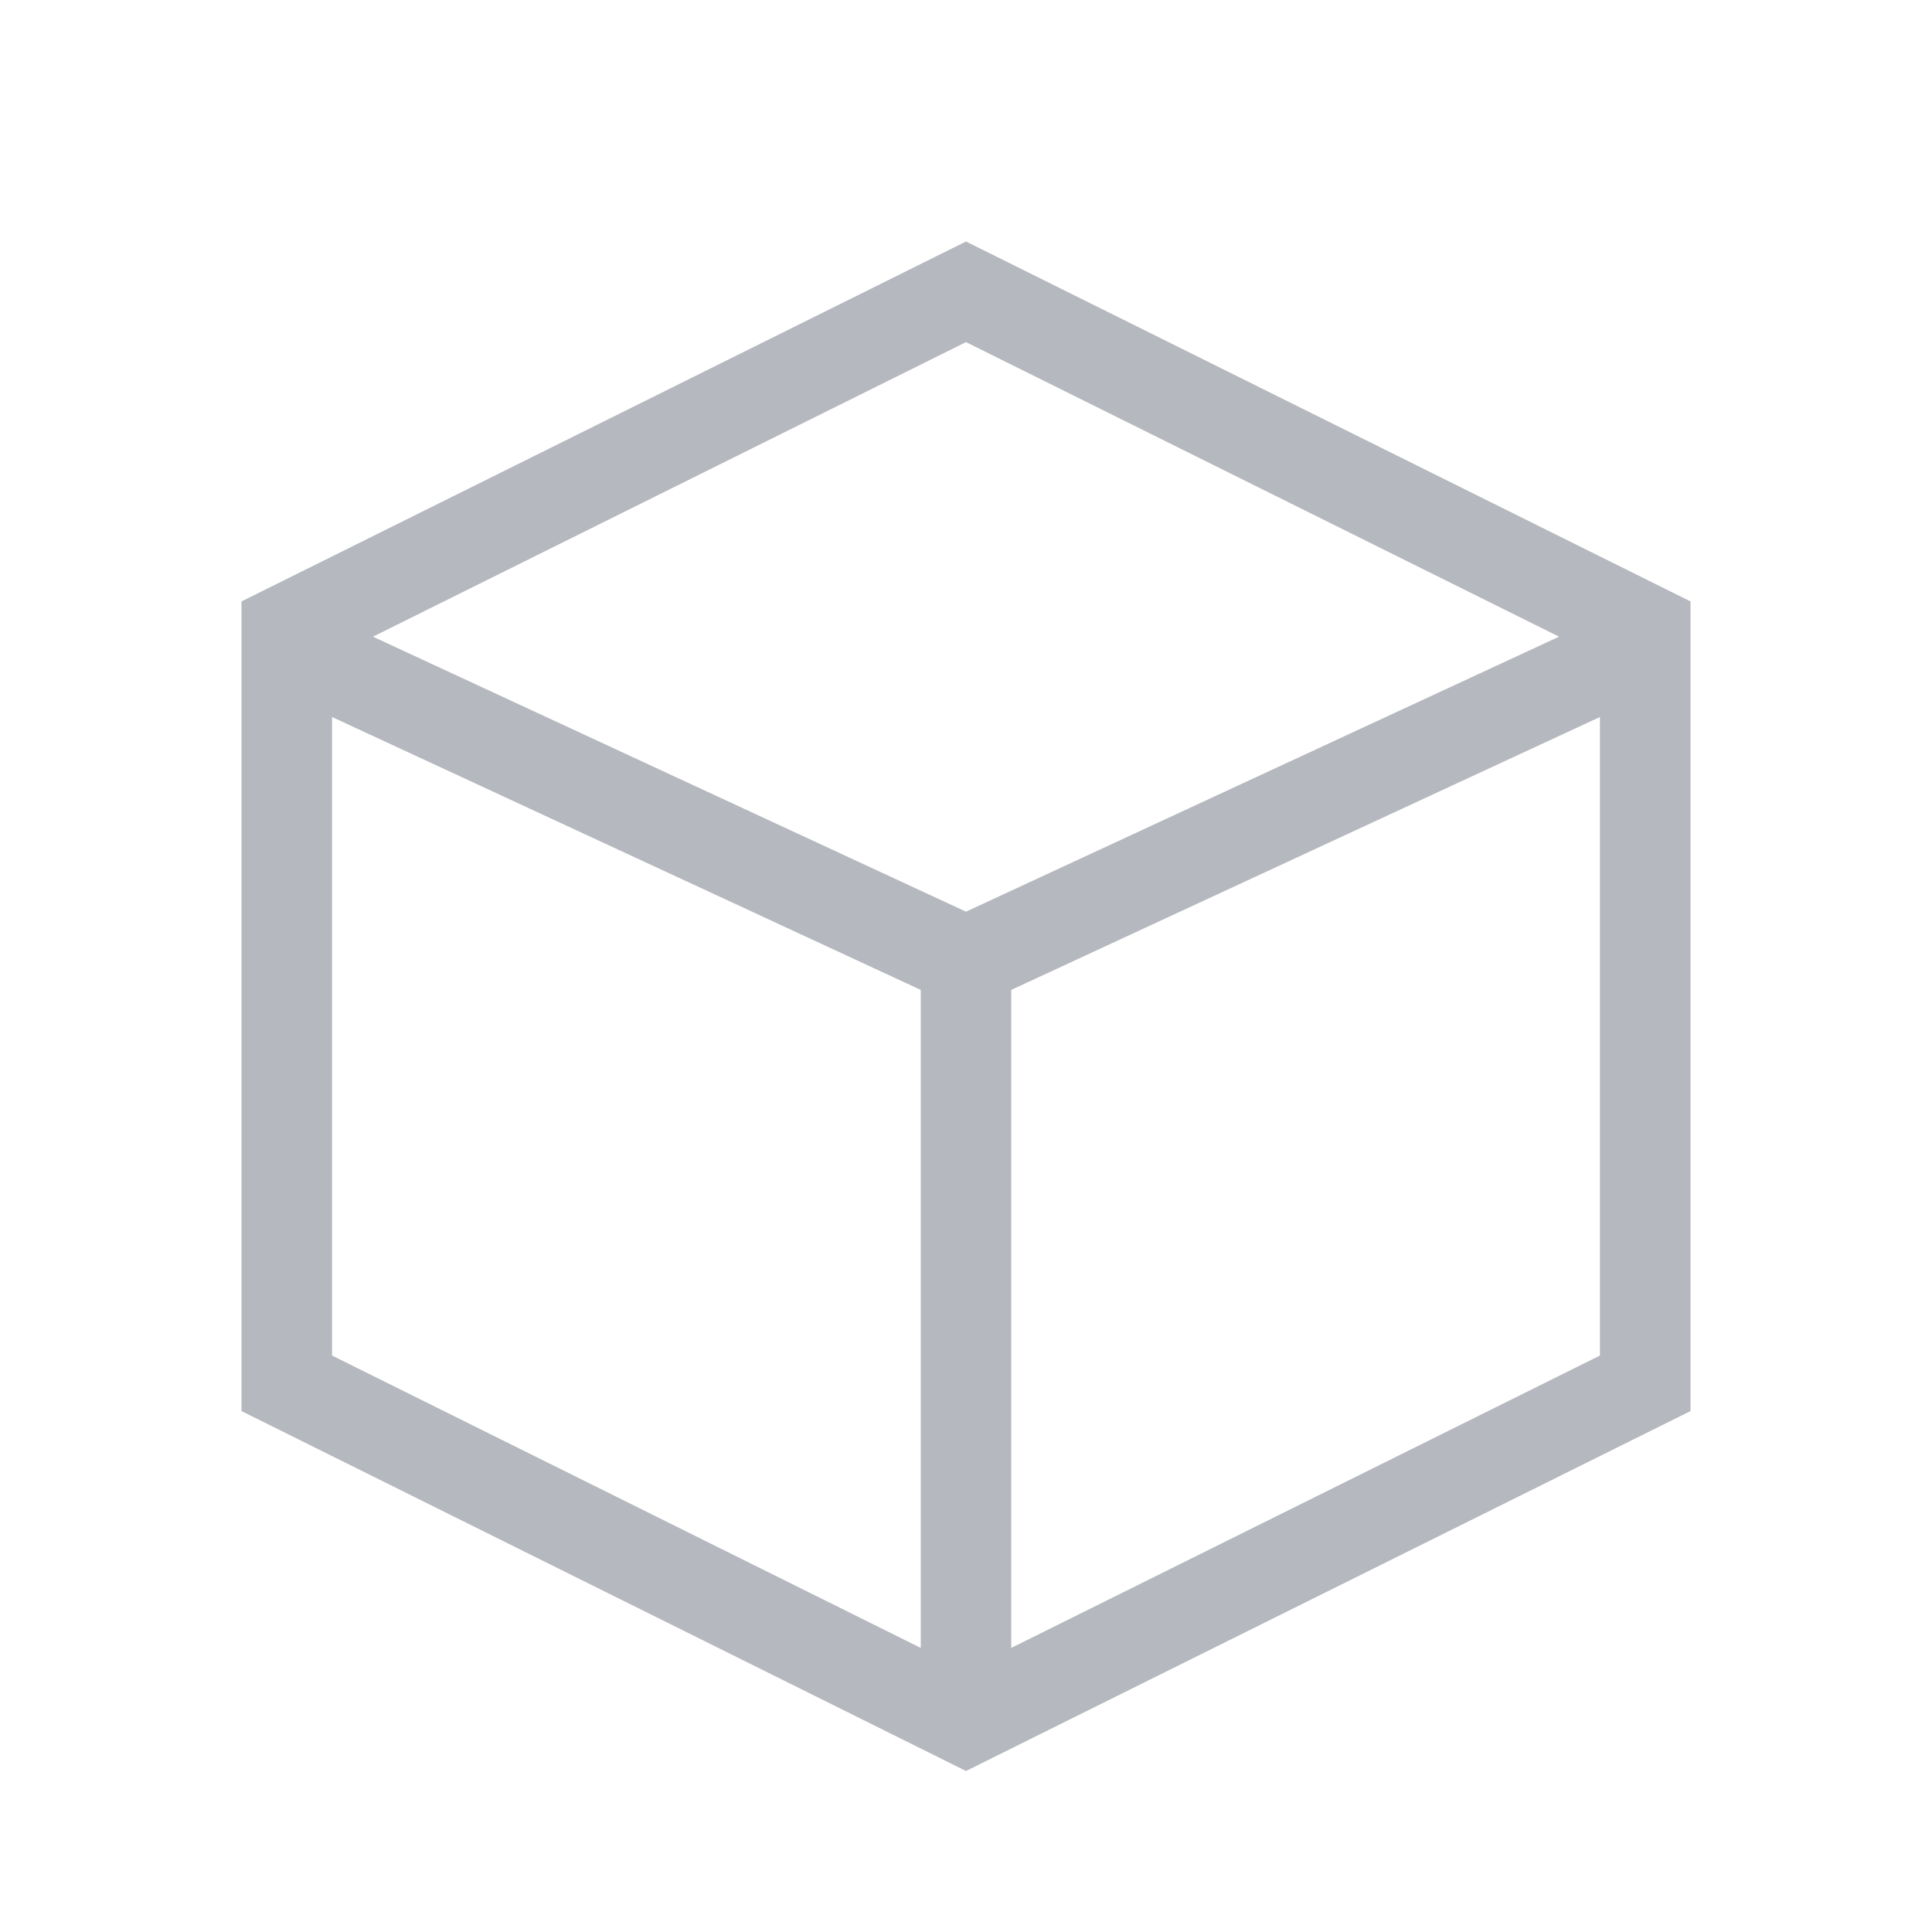 <svg width="24" height="24" viewBox="0 0 24 24" fill="#B5B8BE" xmlns="http://www.w3.org/2000/svg">
  <path fill-rule="evenodd" clip-rule="evenodd" d="M3 7.471L12 3L21 7.471V17.529L12 22L3 17.529V7.471ZM4.125 8.907V16.839L11.438 20.471V12.297L4.125 8.907ZM12.562 20.471L19.875 16.839V8.907L12.562 12.297V20.471ZM19.367 7.909L12 4.25L4.633 7.909L12 11.325L19.367 7.909Z" fill= "#B5B8BE"/>
</svg>
